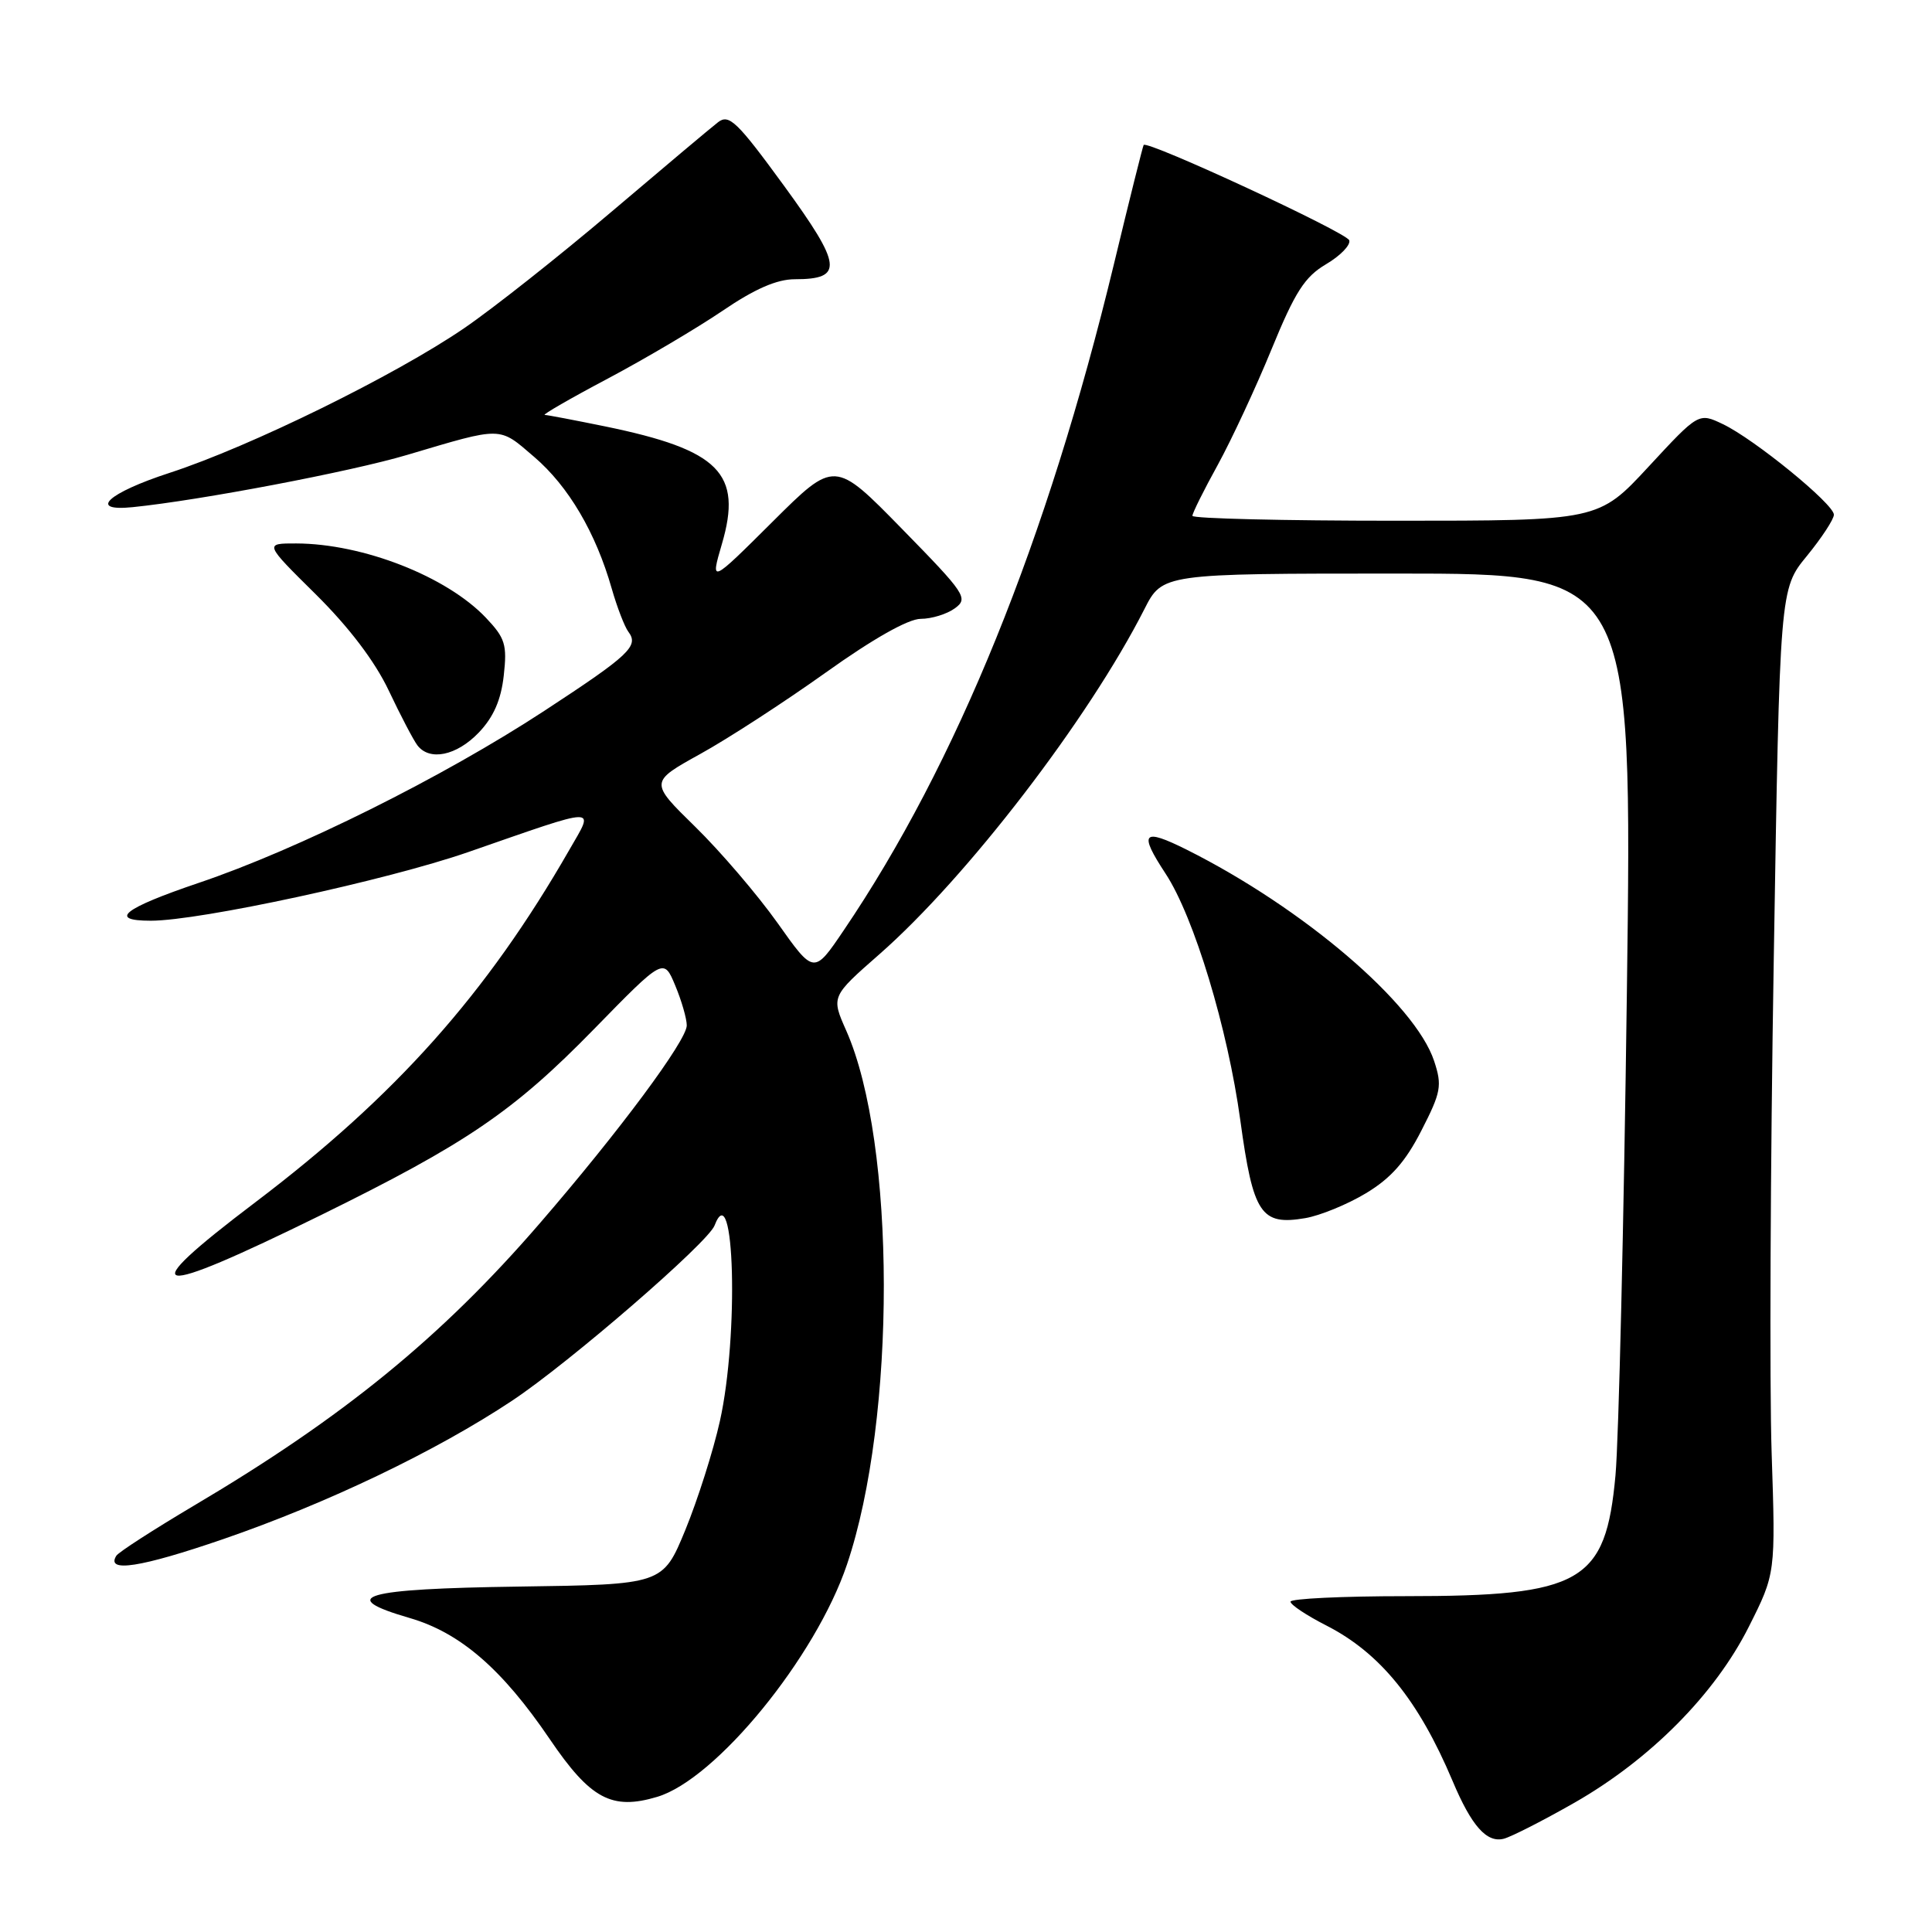<?xml version="1.0" encoding="UTF-8" standalone="no"?>
<!DOCTYPE svg PUBLIC "-//W3C//DTD SVG 1.1//EN" "http://www.w3.org/Graphics/SVG/1.1/DTD/svg11.dtd" >
<svg xmlns="http://www.w3.org/2000/svg" xmlns:xlink="http://www.w3.org/1999/xlink" version="1.1" viewBox="0 0 256 256">
 <g >
 <path fill="currentColor"
d=" M 208.64 238.86 C 218.69 233.11 227.22 224.50 231.71 215.59 C 235.28 208.50 235.28 208.50 234.75 192.48 C 234.46 183.67 234.58 154.32 235.03 127.25 C 235.83 78.04 235.83 78.04 239.42 73.67 C 241.39 71.26 243.00 68.80 243.00 68.20 C 243.00 66.79 232.46 58.19 228.29 56.20 C 225.08 54.67 225.08 54.67 218.45 61.83 C 211.81 69.00 211.81 69.00 184.91 69.00 C 170.11 69.00 158.00 68.71 158.00 68.35 C 158.00 67.99 159.51 64.95 161.36 61.60 C 163.20 58.24 166.41 51.35 168.49 46.27 C 171.60 38.68 172.88 36.68 175.71 35.01 C 177.61 33.89 178.99 32.46 178.78 31.84 C 178.43 30.80 152.01 18.55 151.54 19.21 C 151.43 19.37 149.65 26.47 147.60 35.00 C 138.77 71.57 126.75 101.21 111.78 123.30 C 107.85 129.11 107.85 129.11 103.03 122.30 C 100.37 118.56 95.47 112.83 92.13 109.56 C 86.07 103.63 86.07 103.63 92.78 99.91 C 96.48 97.87 103.97 93.00 109.44 89.10 C 115.68 84.64 120.36 82.00 122.00 82.00 C 123.44 82.00 125.48 81.37 126.53 80.60 C 128.34 79.28 127.94 78.68 119.52 70.08 C 110.59 60.95 110.59 60.95 102.36 69.14 C 94.12 77.34 94.12 77.34 95.65 72.10 C 98.41 62.71 95.34 59.62 80.18 56.50 C 76.16 55.68 72.56 54.99 72.18 54.98 C 71.81 54.97 75.56 52.80 80.53 50.17 C 85.50 47.53 92.33 43.49 95.73 41.19 C 100.00 38.28 102.94 37.00 105.32 37.00 C 111.81 37.00 111.60 35.20 103.89 24.62 C 97.68 16.11 96.60 15.07 95.15 16.19 C 94.24 16.89 87.88 22.24 81.00 28.08 C 74.12 33.92 65.35 40.86 61.50 43.49 C 52.36 49.74 33.15 59.18 22.46 62.66 C 14.26 65.33 11.60 67.81 17.59 67.20 C 26.49 66.30 46.52 62.49 53.94 60.28 C 66.71 56.49 66.05 56.48 70.79 60.55 C 75.33 64.44 78.94 70.57 81.06 78.00 C 81.77 80.47 82.76 83.04 83.26 83.71 C 84.69 85.60 83.43 86.79 72.11 94.20 C 58.71 102.97 39.48 112.55 26.32 116.99 C 16.34 120.37 14.28 122.00 19.99 122.00 C 26.49 122.00 51.26 116.64 62.00 112.92 C 79.71 106.77 78.78 106.79 75.44 112.61 C 64.50 131.68 52.43 145.22 33.83 159.31 C 17.42 171.73 19.78 172.19 42.50 161.02 C 61.81 151.52 68.05 147.28 78.72 136.35 C 87.94 126.91 87.94 126.91 89.47 130.58 C 90.31 132.59 91.00 134.98 91.00 135.87 C 91.00 137.87 82.03 149.94 71.52 162.10 C 58.49 177.19 45.48 187.80 25.72 199.49 C 20.35 202.68 15.70 205.67 15.41 206.15 C 14.00 208.42 18.64 207.70 29.55 203.95 C 43.38 199.19 57.80 192.28 67.87 185.59 C 75.48 180.53 93.80 164.67 94.68 162.39 C 97.33 155.48 97.92 176.97 95.39 188.30 C 94.51 192.26 92.44 198.75 90.81 202.73 C 87.83 209.96 87.83 209.96 68.75 210.23 C 48.04 210.52 44.49 211.55 54.30 214.40 C 60.97 216.34 66.53 221.14 72.83 230.42 C 78.23 238.38 81.06 239.90 87.09 238.09 C 94.88 235.76 108.09 219.59 112.23 207.30 C 118.78 187.91 118.73 151.47 112.13 136.56 C 110.13 132.05 110.13 132.05 116.55 126.42 C 128.13 116.25 144.22 95.30 151.62 80.75 C 154.03 76.00 154.03 76.00 185.17 76.00 C 216.30 76.00 216.30 76.00 215.57 131.45 C 215.17 161.95 214.49 190.76 214.06 195.49 C 212.76 209.69 209.62 211.50 186.25 211.50 C 177.86 211.50 171.00 211.83 171.00 212.23 C 171.00 212.64 173.14 214.06 175.75 215.39 C 182.88 219.03 187.96 225.29 192.48 236.00 C 194.99 241.97 197.01 244.23 199.27 243.64 C 200.29 243.37 204.50 241.22 208.64 238.86 Z  M 180.98 158.12 C 184.28 156.14 186.23 153.95 188.34 149.81 C 190.95 144.72 191.11 143.86 190.03 140.59 C 187.52 132.99 172.68 120.32 157.25 112.59 C 151.40 109.67 150.85 110.29 154.45 115.77 C 158.21 121.49 162.69 136.30 164.35 148.46 C 166.05 160.87 167.07 162.41 172.95 161.41 C 174.90 161.08 178.52 159.60 180.98 158.12 Z  M 63.43 97.08 C 65.39 95.03 66.39 92.76 66.75 89.52 C 67.21 85.42 66.94 84.55 64.39 81.86 C 59.19 76.38 48.10 72.04 39.26 72.01 C 35.01 72.00 35.01 72.00 41.84 78.75 C 46.25 83.12 49.67 87.62 51.51 91.50 C 53.07 94.80 54.78 98.06 55.30 98.75 C 56.91 100.88 60.49 100.14 63.43 97.08 Z "/>
</g>
</svg>